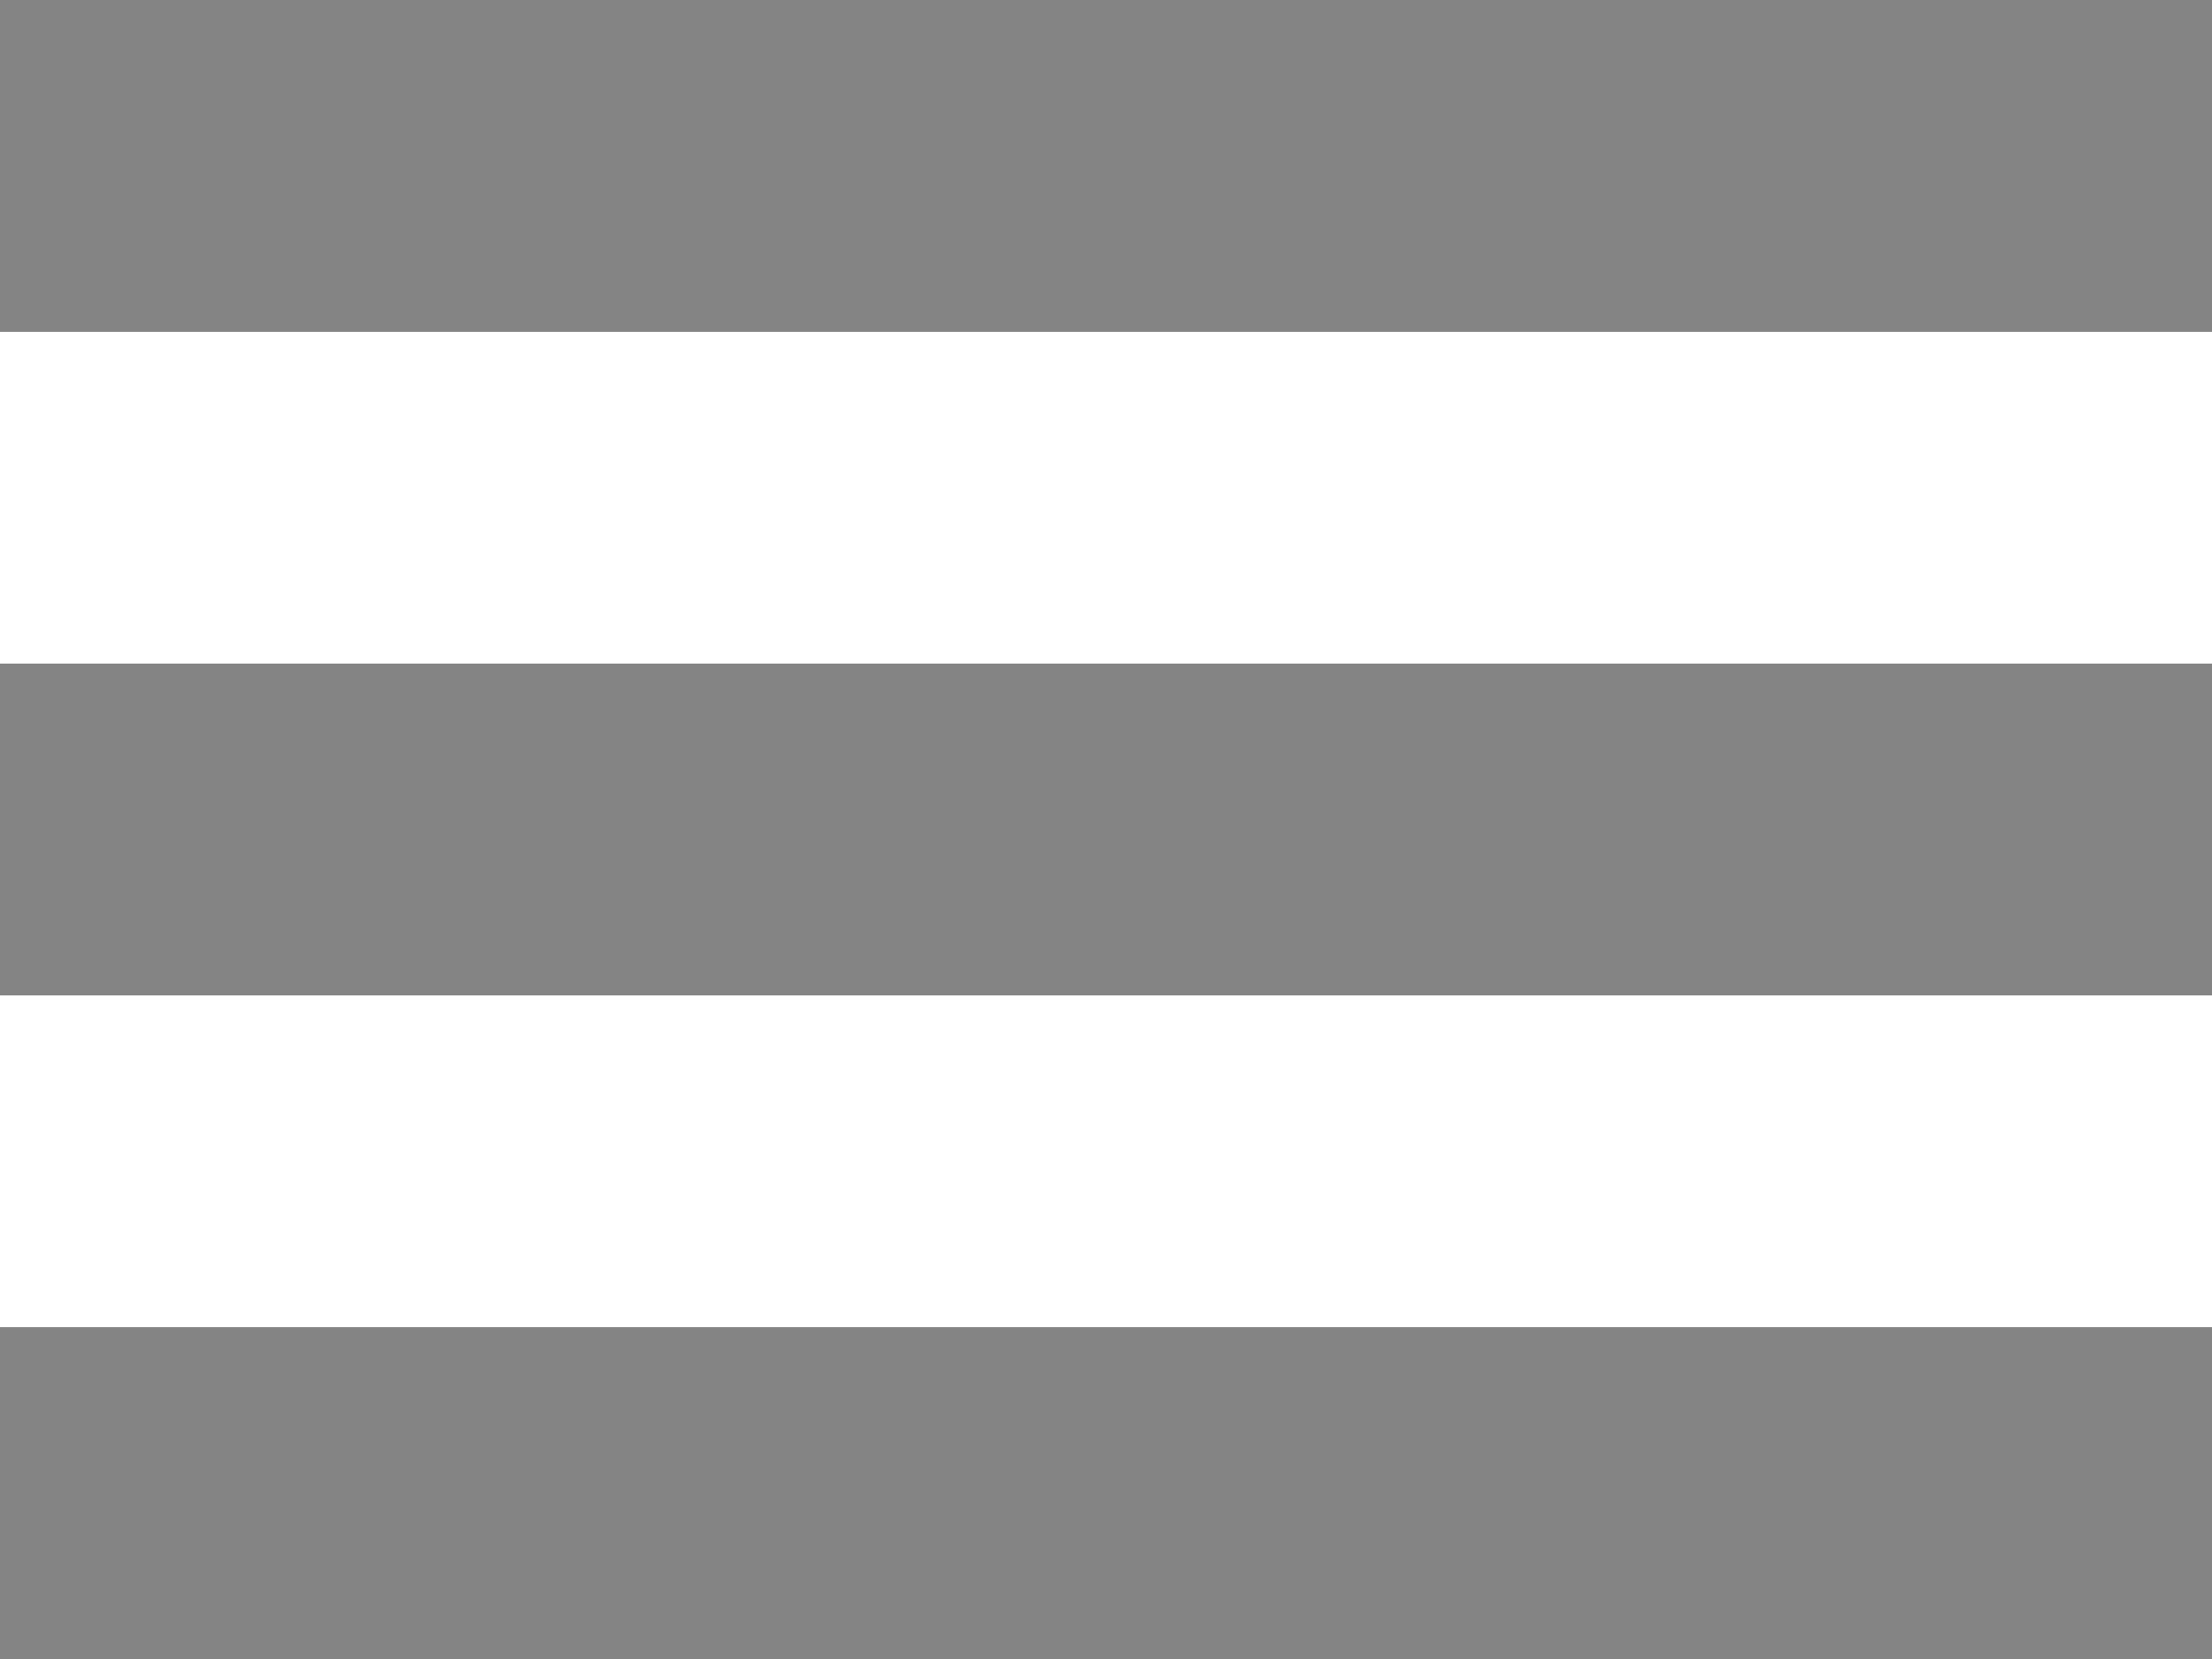 <?xml version="1.0" encoding="UTF-8" standalone="no"?>
<svg width="20px" height="15px" xmlns="http://www.w3.org/2000/svg" xmlns:xlink="http://www.w3.org/1999/xlink">
  <g stroke="none" stroke-width="1" fill="none" fill-rule="evenodd">
    <rect fill="#848484" x="0" y="12" width="20" height="3"></rect>
    <rect fill="#848484" x="0" y="0" width="20" height="3"></rect>
    <rect fill="#848484" x="0" y="6" width="20" height="3"></rect>
  </g>
</svg>